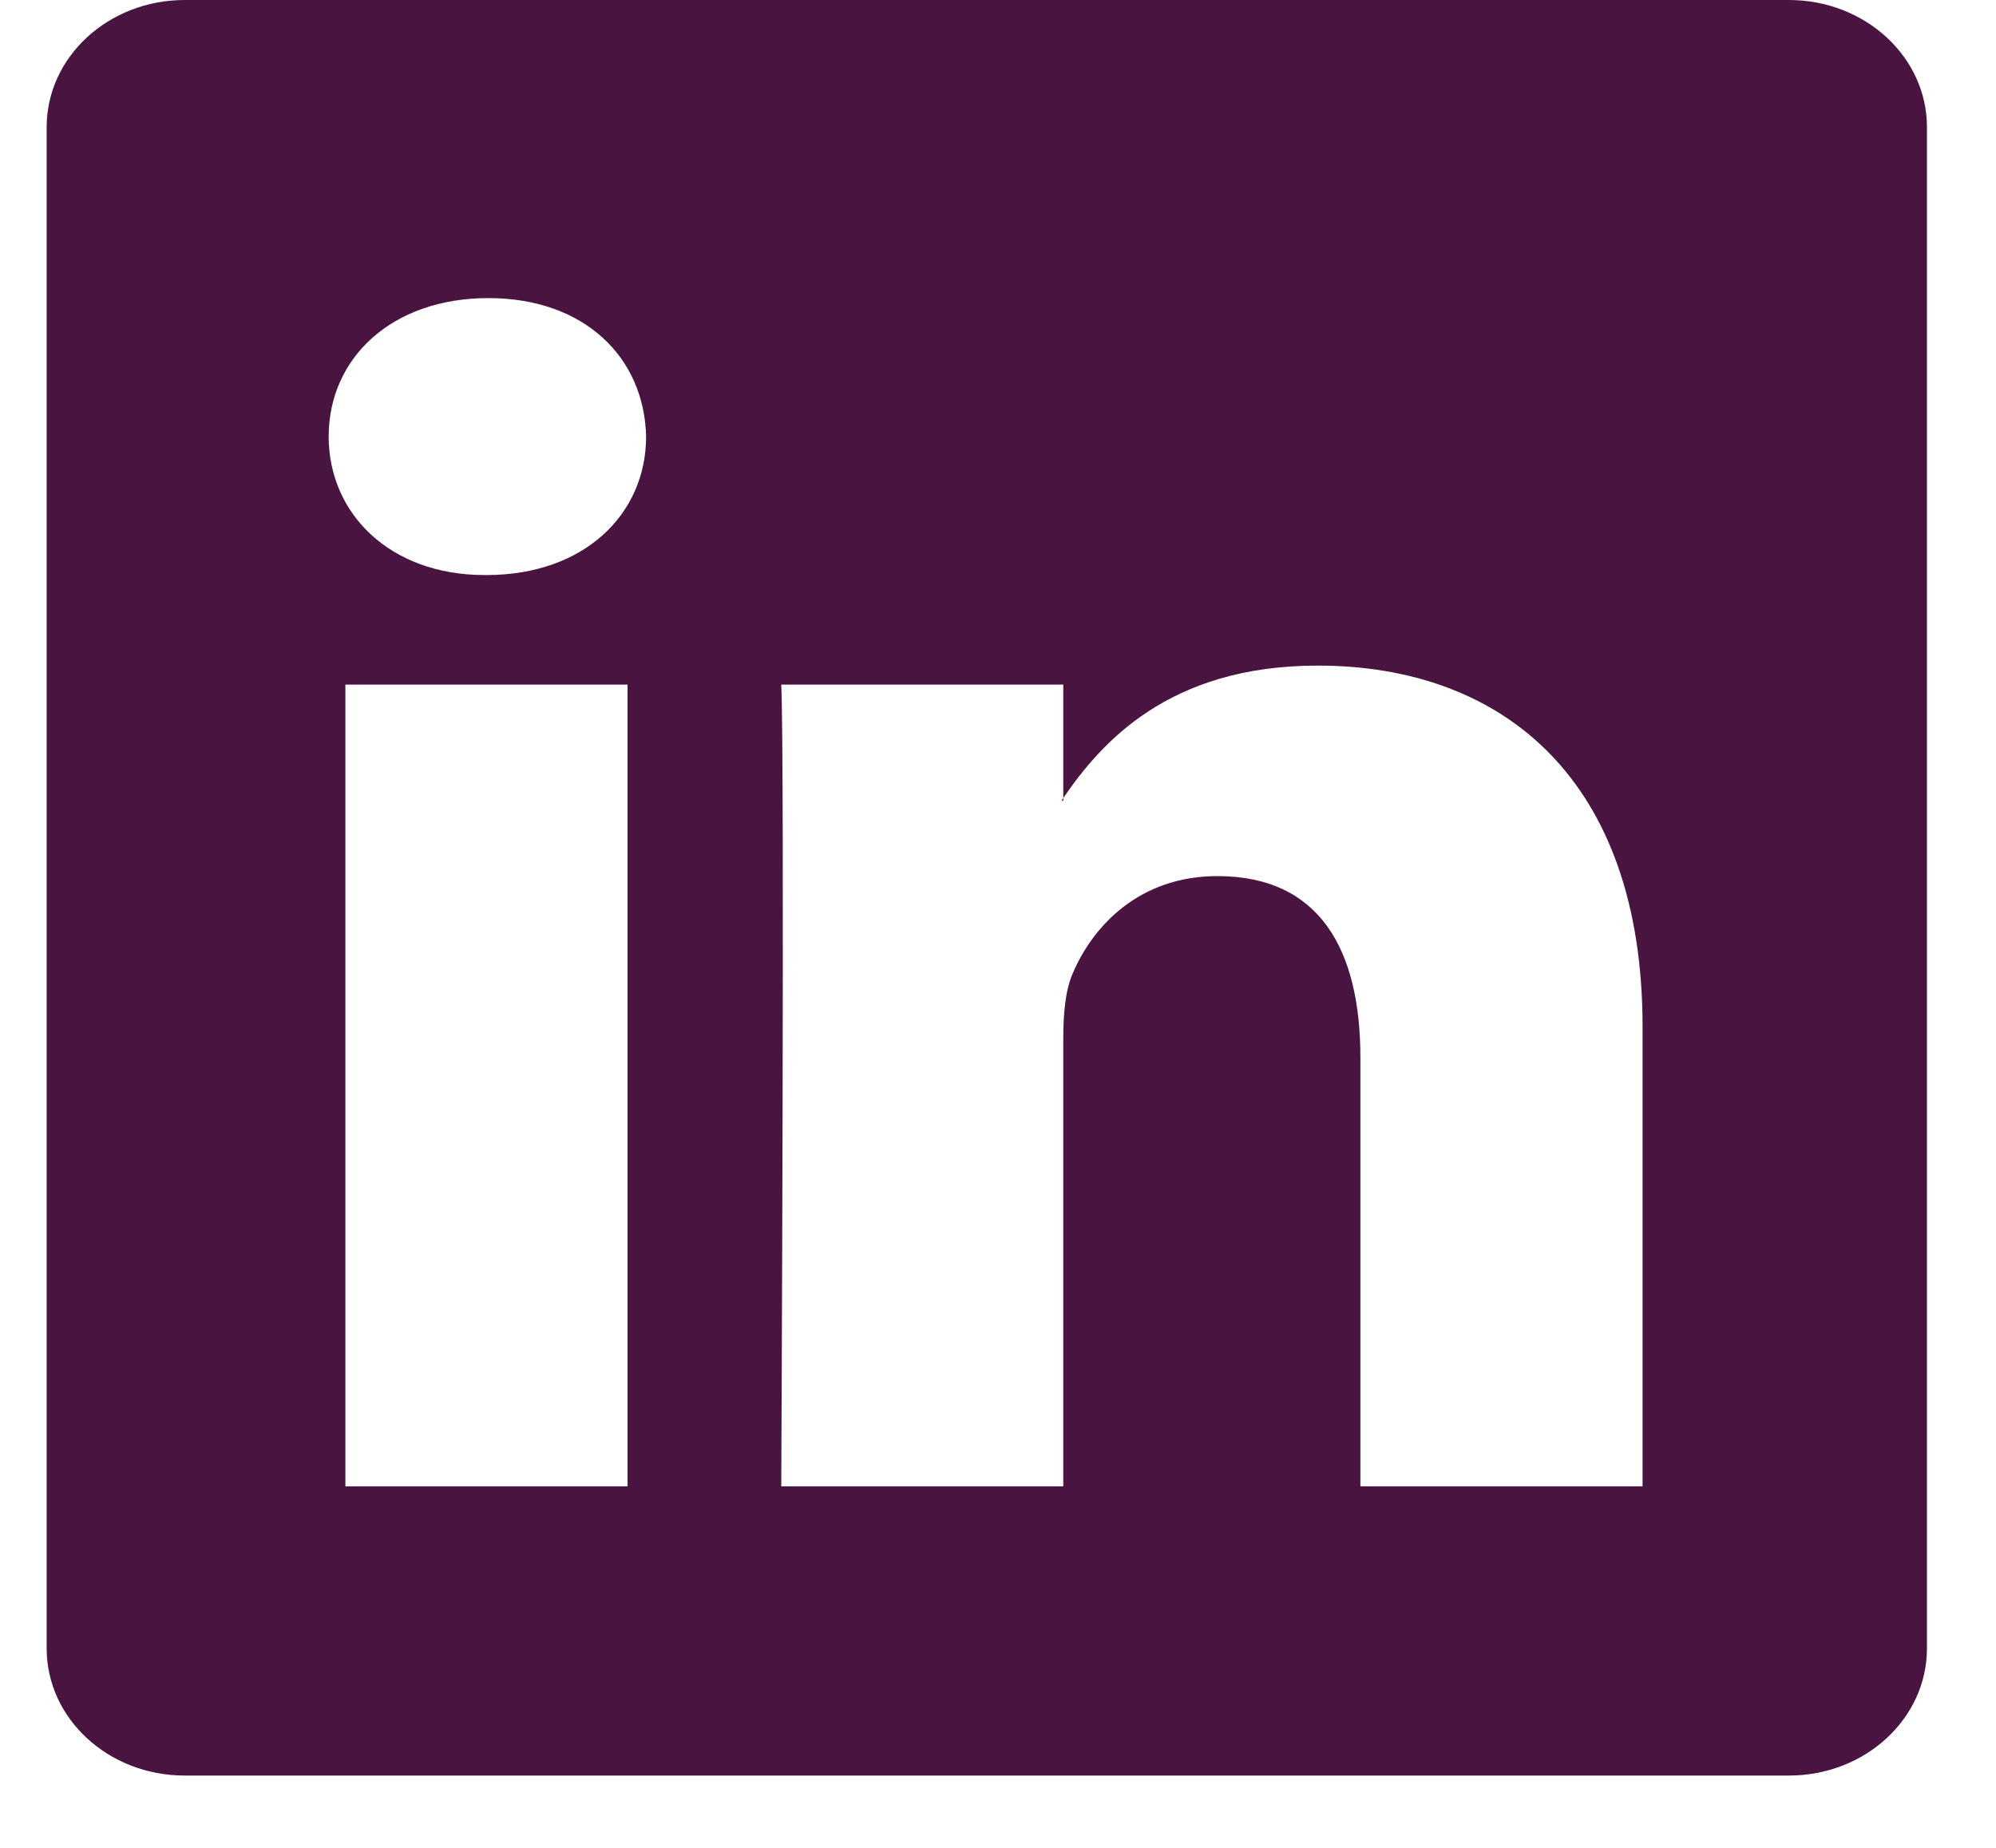 <svg width="27" height="25" viewBox="0 0 27 25" fill="none" xmlns="http://www.w3.org/2000/svg">
<g clip-path="url(#clip0_125_230)">
<path d="M0.631 1.721C0.631 0.77 1.467 0 2.499 0H24.198C25.23 0 26.066 0.77 26.066 1.721V22.301C26.066 23.252 25.23 24.022 24.198 24.022H2.499C1.467 24.022 0.631 23.252 0.631 22.301V1.721ZM8.489 20.109V9.262H4.672V20.109H8.489ZM6.581 7.78C7.912 7.78 8.74 6.948 8.74 5.906C8.716 4.842 7.913 4.033 6.606 4.033C5.3 4.033 4.446 4.843 4.446 5.906C4.446 6.948 5.274 7.78 6.556 7.78H6.581ZM14.383 20.109V14.051C14.383 13.727 14.409 13.403 14.51 13.171C14.785 12.524 15.413 11.853 16.469 11.853C17.85 11.853 18.402 12.847 18.402 14.306V20.109H22.219V13.888C22.219 10.555 20.337 9.005 17.825 9.005C15.8 9.005 14.892 10.056 14.383 10.796V10.834H14.358C14.366 10.821 14.375 10.809 14.383 10.796V9.262H10.568C10.616 10.28 10.568 20.109 10.568 20.109H14.383Z" fill="#49143F"/>
</g>
<defs>
<clipPath id="clip0_125_230">
<rect width="25.435" height="24.022" fill="white" transform="translate(0.631)"/>
</clipPath>
</defs>
</svg>

